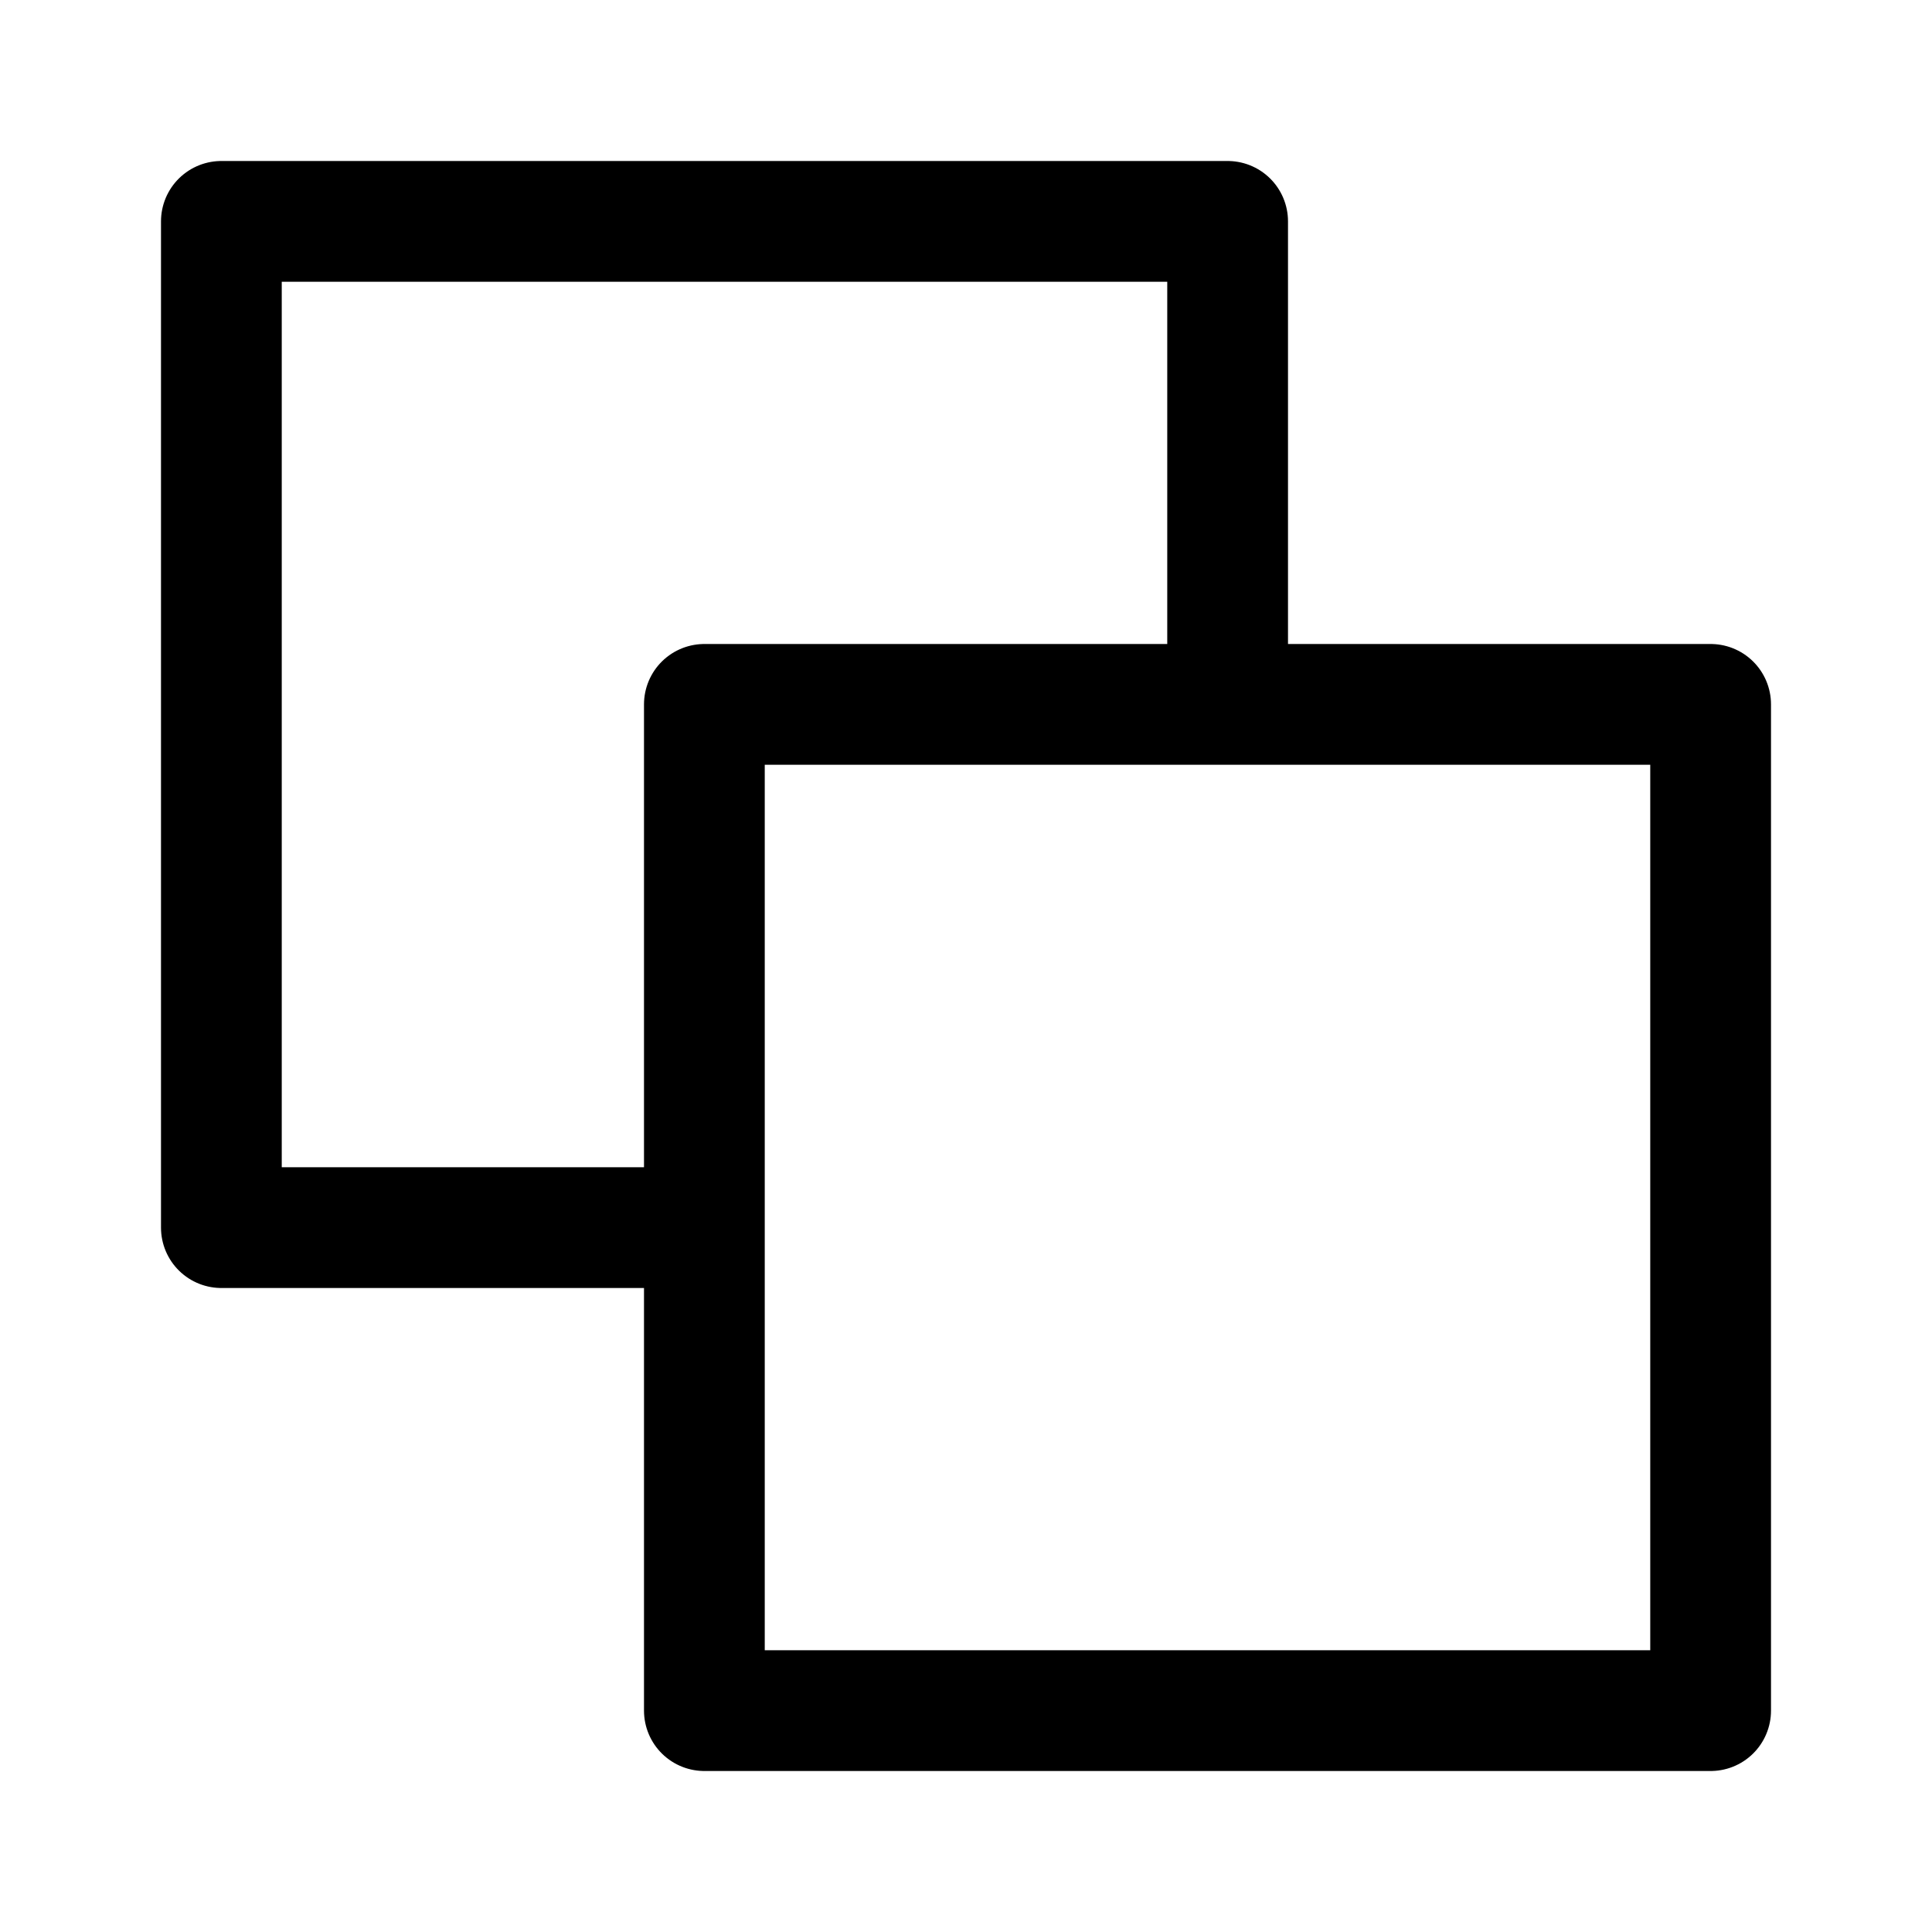 <svg width="1em" height="1em" viewBox="0 0 24 24" fill="none" xmlns="http://www.w3.org/2000/svg">
<path d="M15.25 8.75V2.75H2.75V15.25H8.75M8.75 8.75H21.25V21.25H8.75V8.75Z" stroke="currentColor" stroke-width="1.5" stroke-linecap="round" stroke-linejoin="round"/>
</svg>
